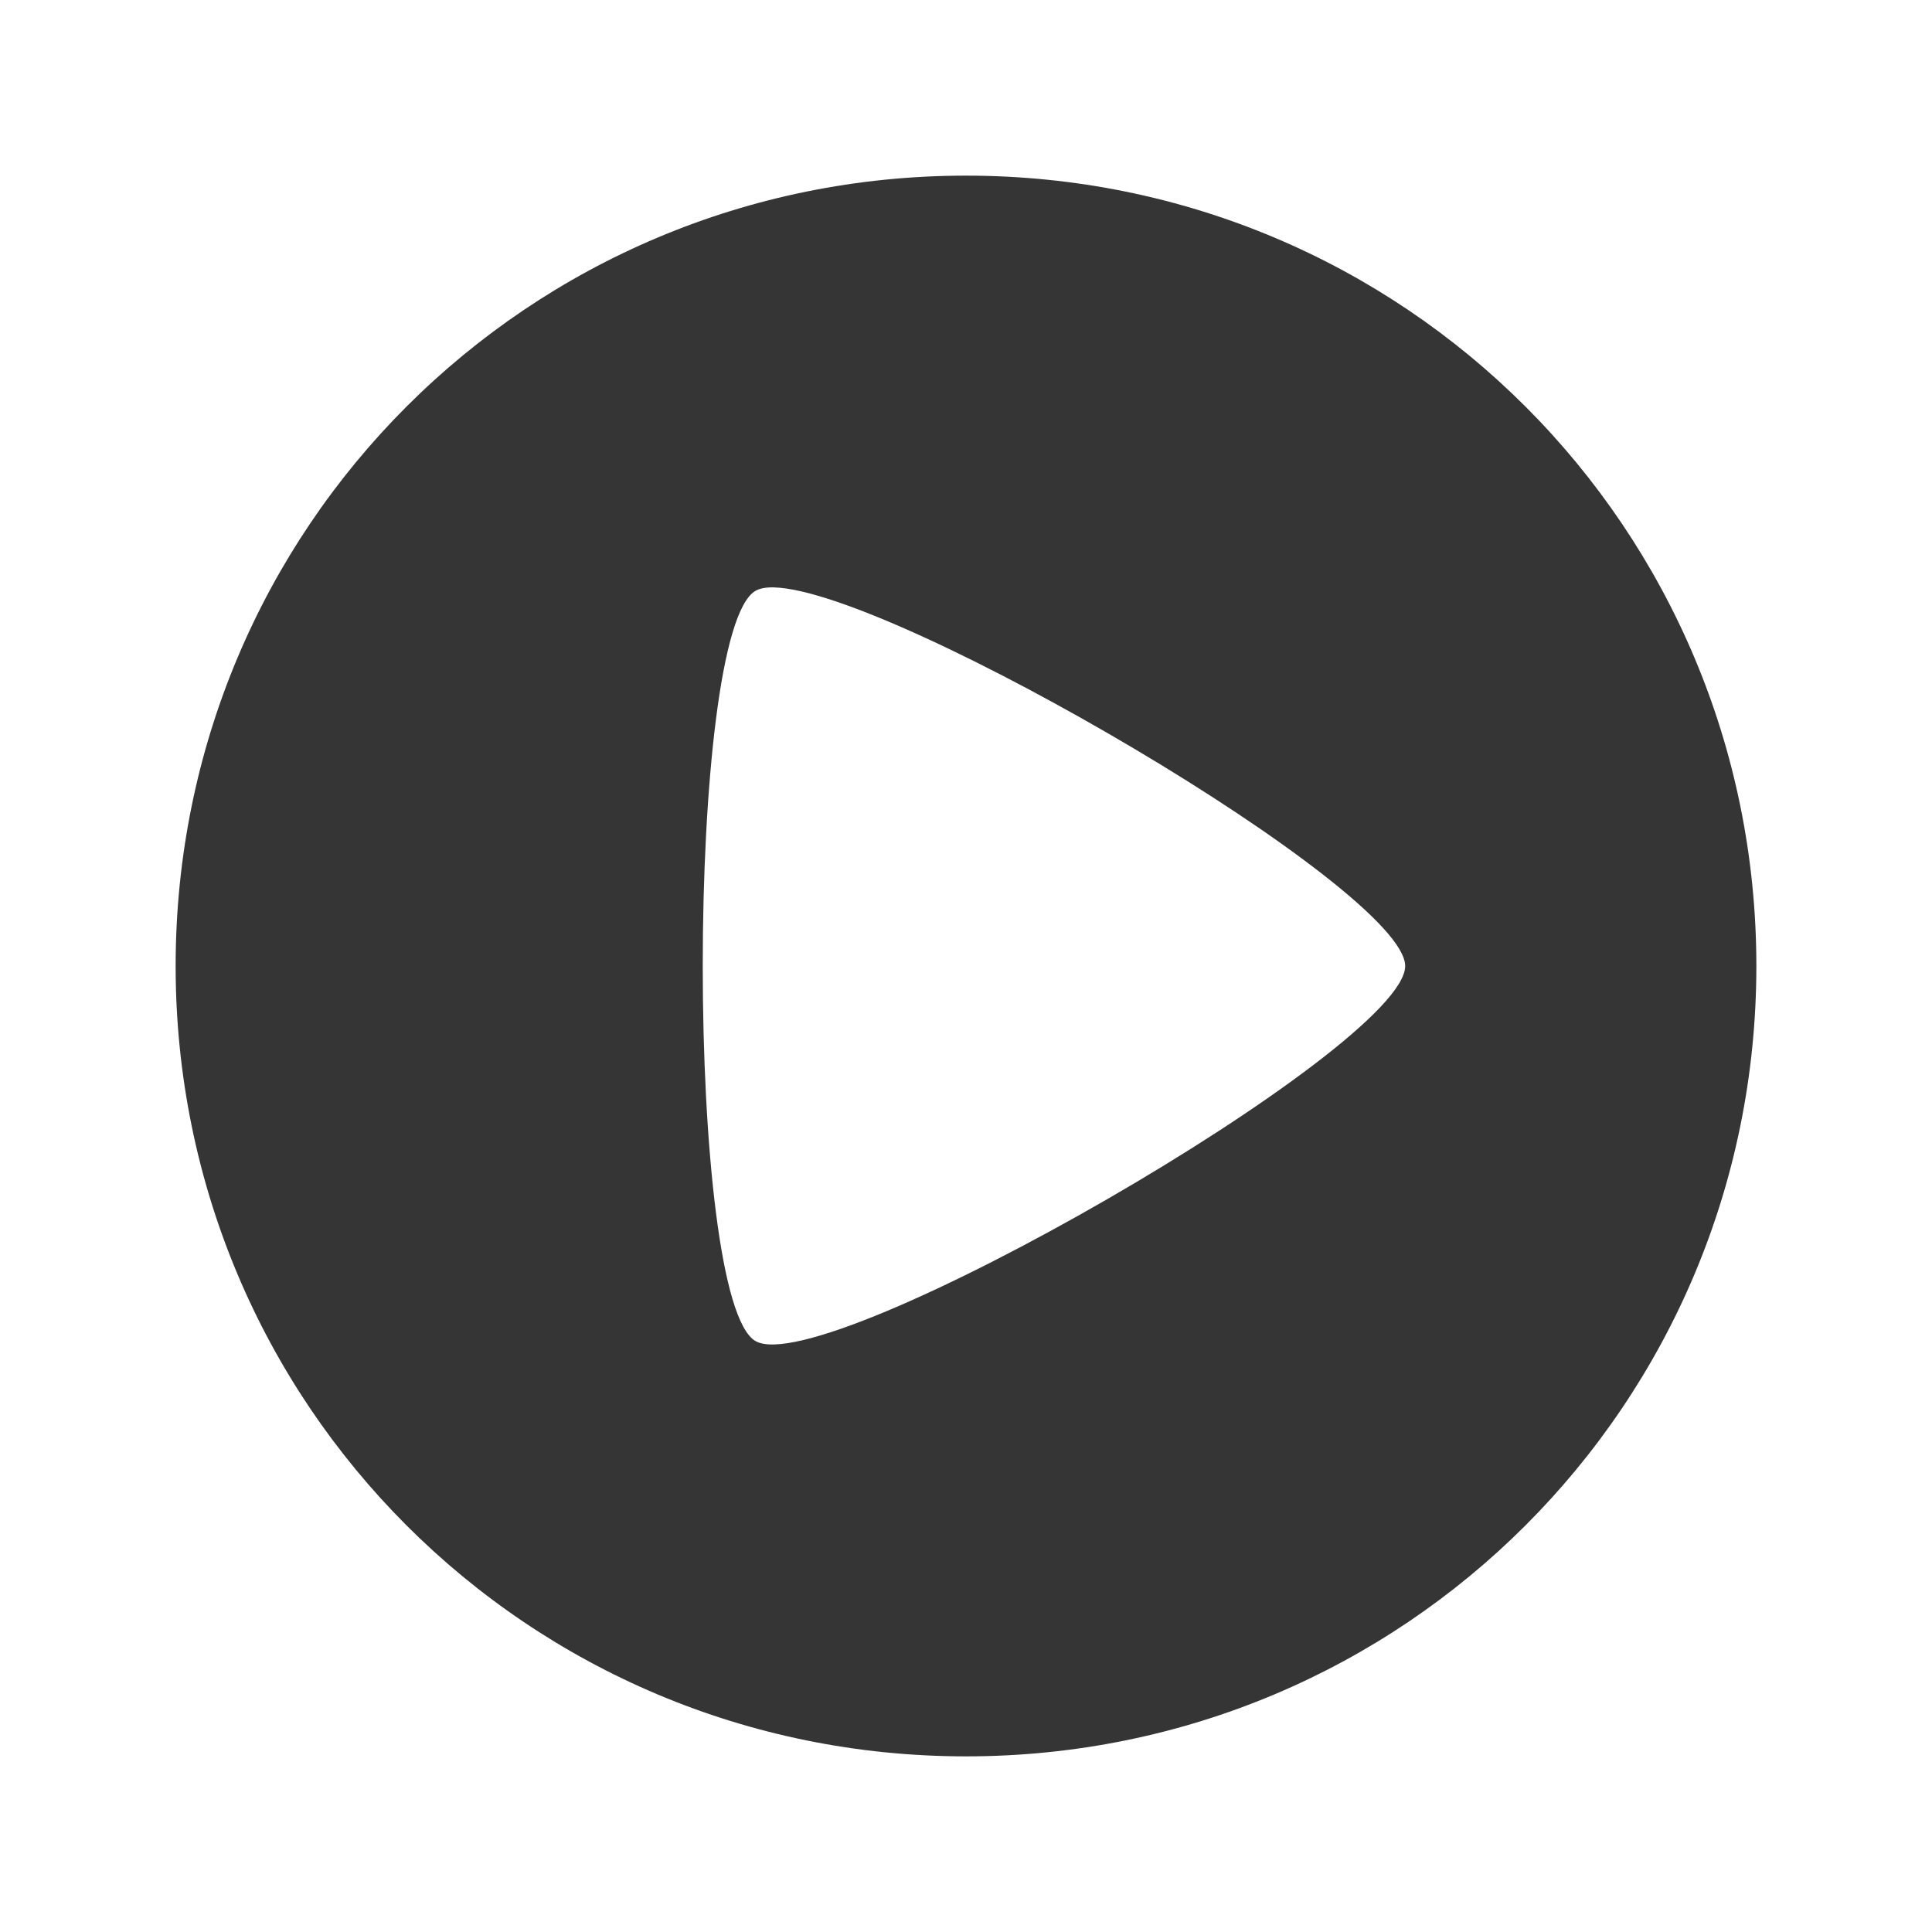 <svg viewBox="0 0 22 22" xmlns="http://www.w3.org/2000/svg">
 <path d="m 11 2 c -4.986 0 -9 4.01 -9 9 0 4.986 4.01 9 9 9 4.986 0 9 -4.01 9 -9 c 0 -4.986 -4.01 -9 -9 -9 z m -2.183 4.689 c 1.385 0.04 7.181 3.439 7.184 4.311 c 0.003 0.93 -6.597 4.734 -7.398 4.271 -0.801 -0.462 -0.801 -8.08 0 -8.543 0.05 -0.029 0.123 -0.042 0.215 -0.039 z" style="fill:#353535;fill-opacity:1;color:#cfd8dc"/>
</svg>
